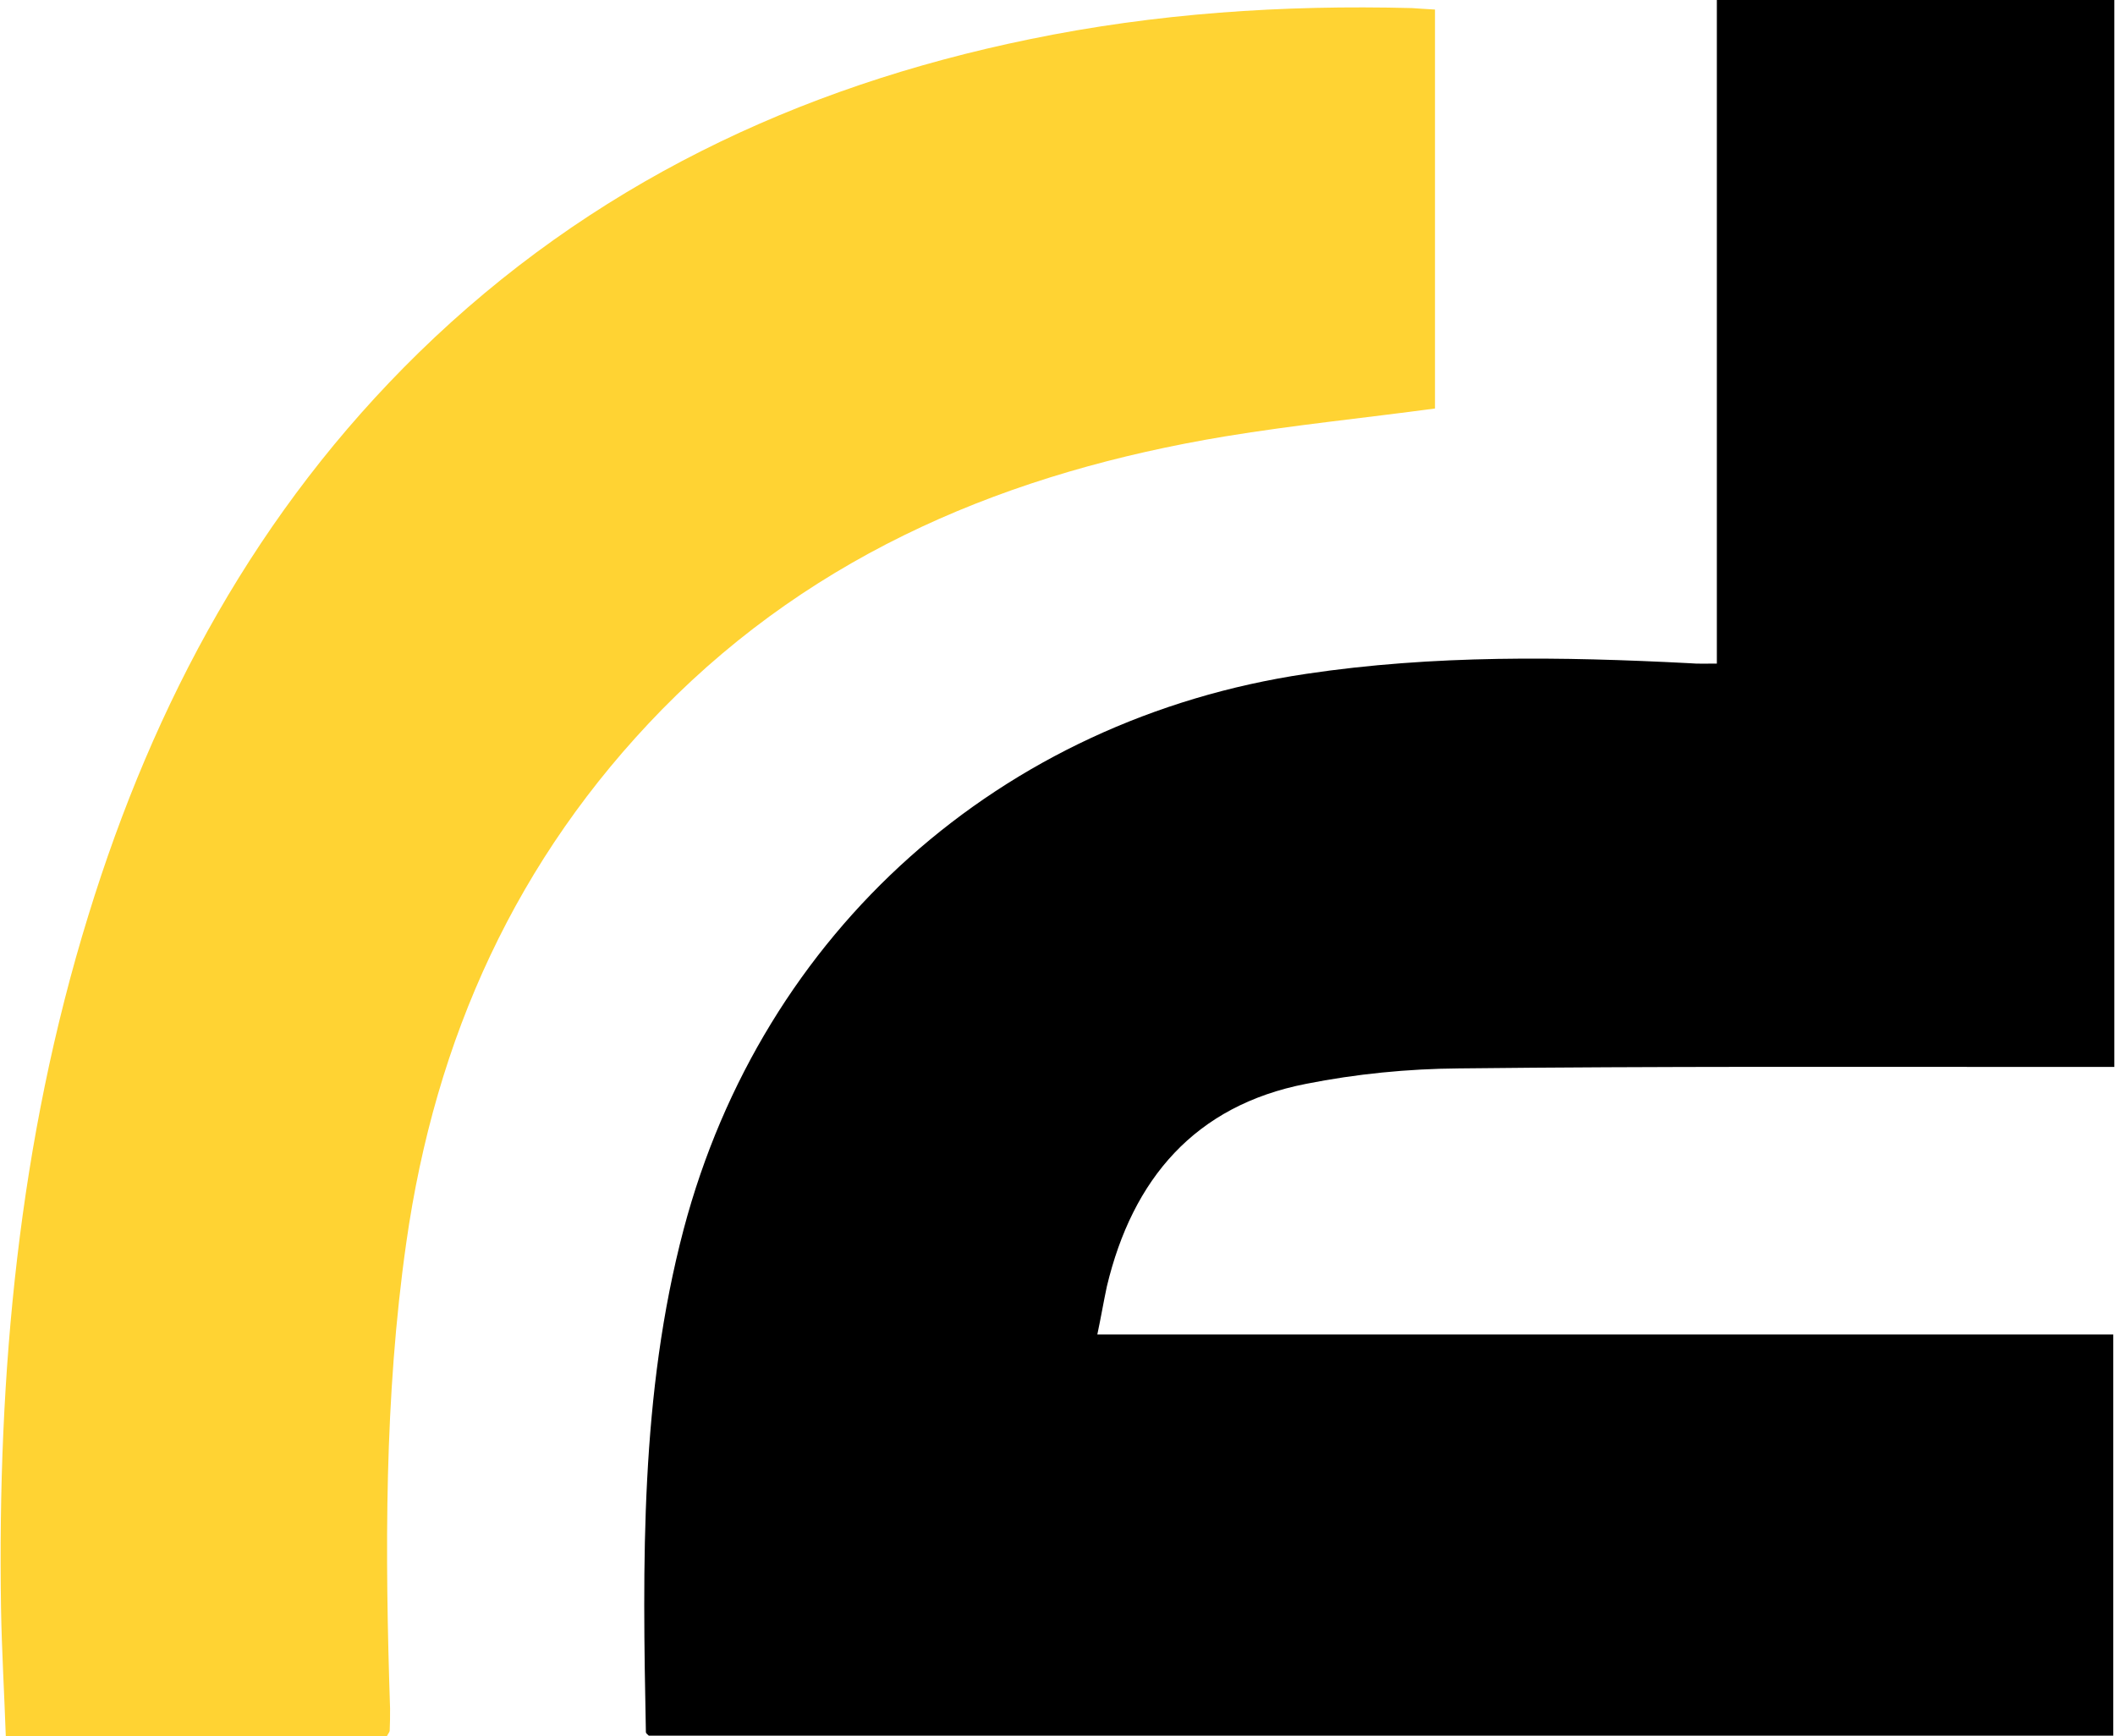 <?xml version="1.0" encoding="UTF-8"?>
<!DOCTYPE svg PUBLIC "-//W3C//DTD SVG 1.1//EN" "http://www.w3.org/Graphics/SVG/1.1/DTD/svg11.dtd">
<!-- Creator: CorelDRAW -->
<svg xmlns="http://www.w3.org/2000/svg" xml:space="preserve" width="486px" height="399px" version="1.1" style="shape-rendering:geometricPrecision; text-rendering:geometricPrecision; image-rendering:optimizeQuality; fill-rule:evenodd; clip-rule:evenodd"
viewBox="0 0 57.59 47.31"
 xmlns:xlink="http://www.w3.org/1999/xlink"
 xmlns:xodm="http://www.corel.com/coreldraw/odm/2003">
 <defs>
  <style type="text/css">
   <![CDATA[
    .fil0 {fill:black;fill-rule:nonzero}
    .fil1 {fill:#FFD333;fill-rule:nonzero}
   ]]>
  </style>
 </defs>
 <g id="Layer_x0020_1">
  <g id="_2269356049584">
   <path class="fil0" d="M29.88 36.36l27.68 0 0 10.93c-13.31,0 -26.61,0 -39.9,0 -0.03,-0.03 -0.08,-0.06 -0.08,-0.1 -0.09,-4.6 -0.16,-9.19 1.03,-13.7 2.15,-8.11 8.63,-13.89 16.96,-15.13 3.47,-0.52 6.96,-0.47 10.45,-0.29 0.22,0.02 0.45,0.01 0.74,0.01l0 -18.08 10.83 0 0 29.07c-0.58,0 -1.14,0 -1.69,0 -5.39,0 -10.78,-0.02 -16.17,0.04 -1.39,0.01 -2.8,0.15 -4.16,0.42 -3.03,0.59 -4.73,2.59 -5.43,5.52 -0.09,0.42 -0.16,0.84 -0.26,1.31z"/>
   <path class="fil1" d="M39.08 0.26l0 10.87c-1.93,0.26 -3.84,0.45 -5.72,0.76 -5.84,0.97 -11.11,3.13 -15.34,7.44 -3.97,4.06 -6.18,8.96 -6.97,14.54 -0.6,4.21 -0.58,8.44 -0.44,12.68 0,0.2 0,0.4 -0.01,0.6 0,0.04 -0.04,0.08 -0.08,0.16l-10.38 0c-0.04,-1.16 -0.11,-2.33 -0.13,-3.49 -0.1,-6.41 0.48,-12.73 2.38,-18.88 1.79,-5.82 4.61,-11.04 9,-15.33 4.66,-4.55 10.3,-7.24 16.64,-8.54 3.44,-0.71 6.91,-0.94 10.42,-0.85 0.19,0.01 0.39,0.03 0.63,0.04z"/>
  </g>
 </g>
</svg>
